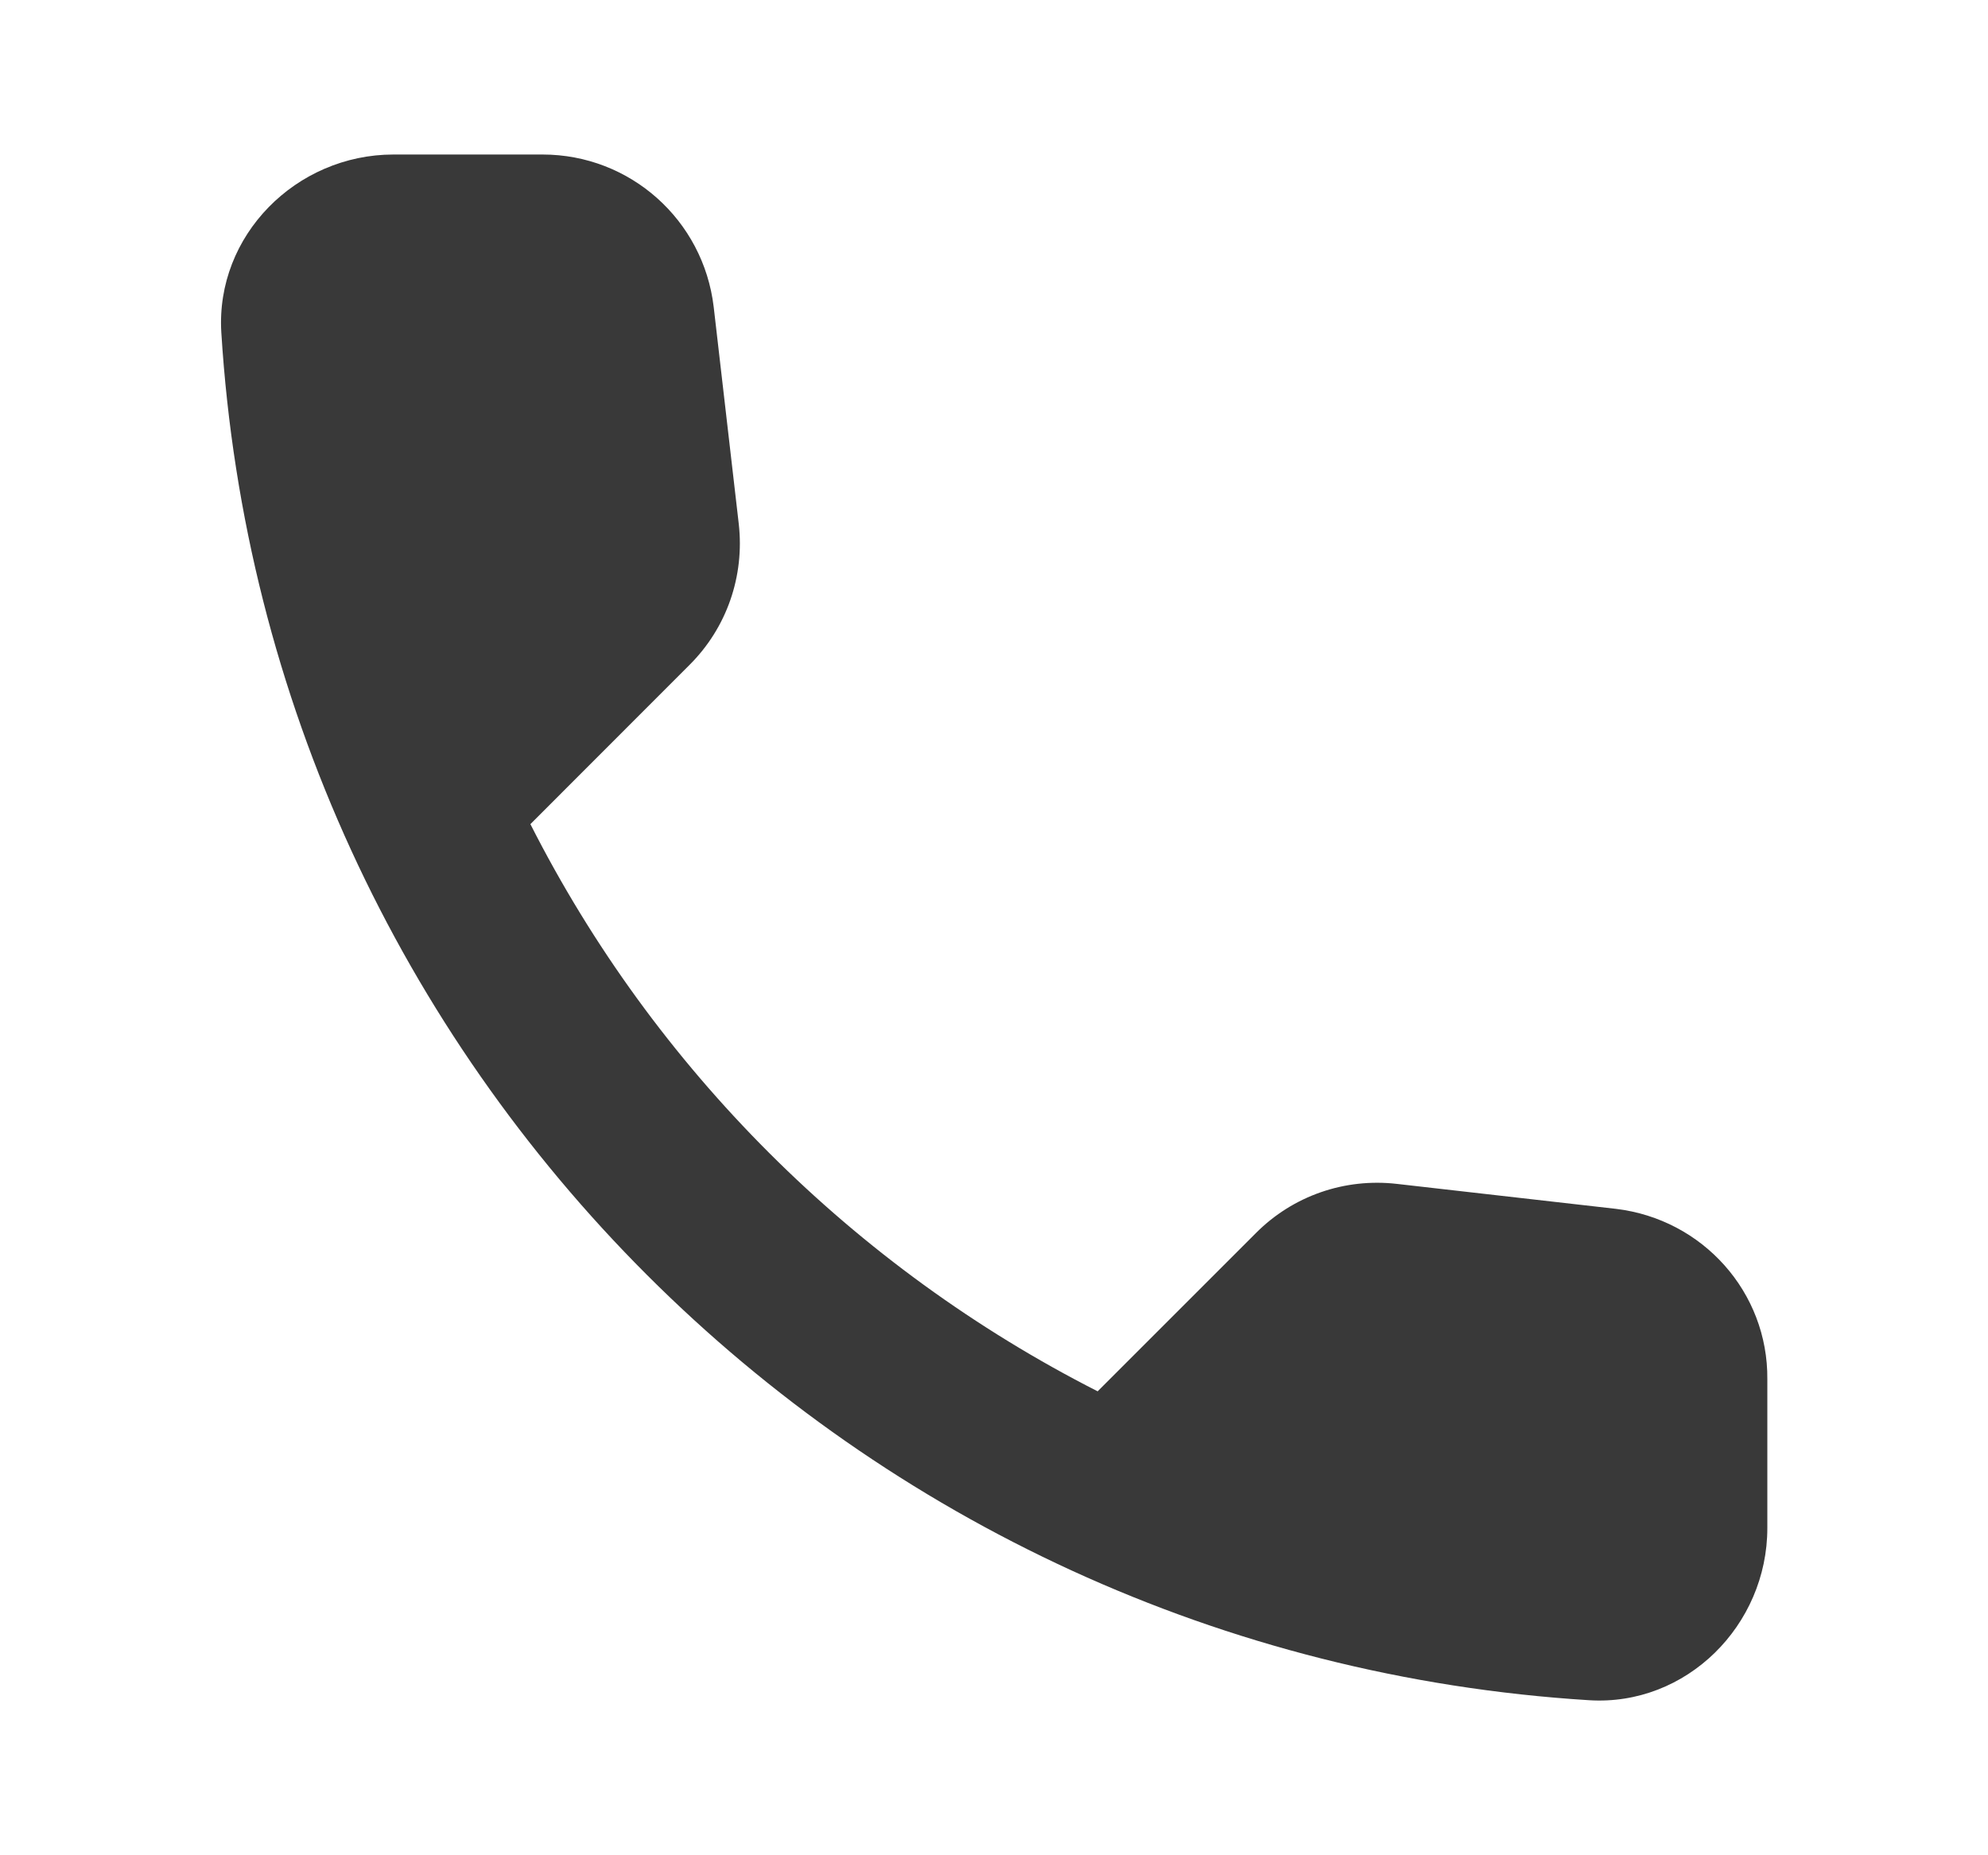 <svg width="15" height="14" viewBox="0 0 15 14" fill="none" xmlns="http://www.w3.org/2000/svg">
<path d="M12.192 9.122L10.542 8.934C10.146 8.888 9.756 9.024 9.477 9.304L8.282 10.499C6.444 9.564 4.937 8.063 4.002 6.219L5.203 5.017C5.483 4.738 5.619 4.348 5.574 3.952L5.385 2.316C5.307 1.66 4.755 1.166 4.093 1.166H2.969C2.235 1.166 1.625 1.777 1.67 2.51C2.015 8.057 6.45 12.486 11.99 12.83C12.724 12.876 13.335 12.265 13.335 11.531V10.408C13.341 9.752 12.848 9.2 12.192 9.122Z" fill="#393939"/>
</svg>

